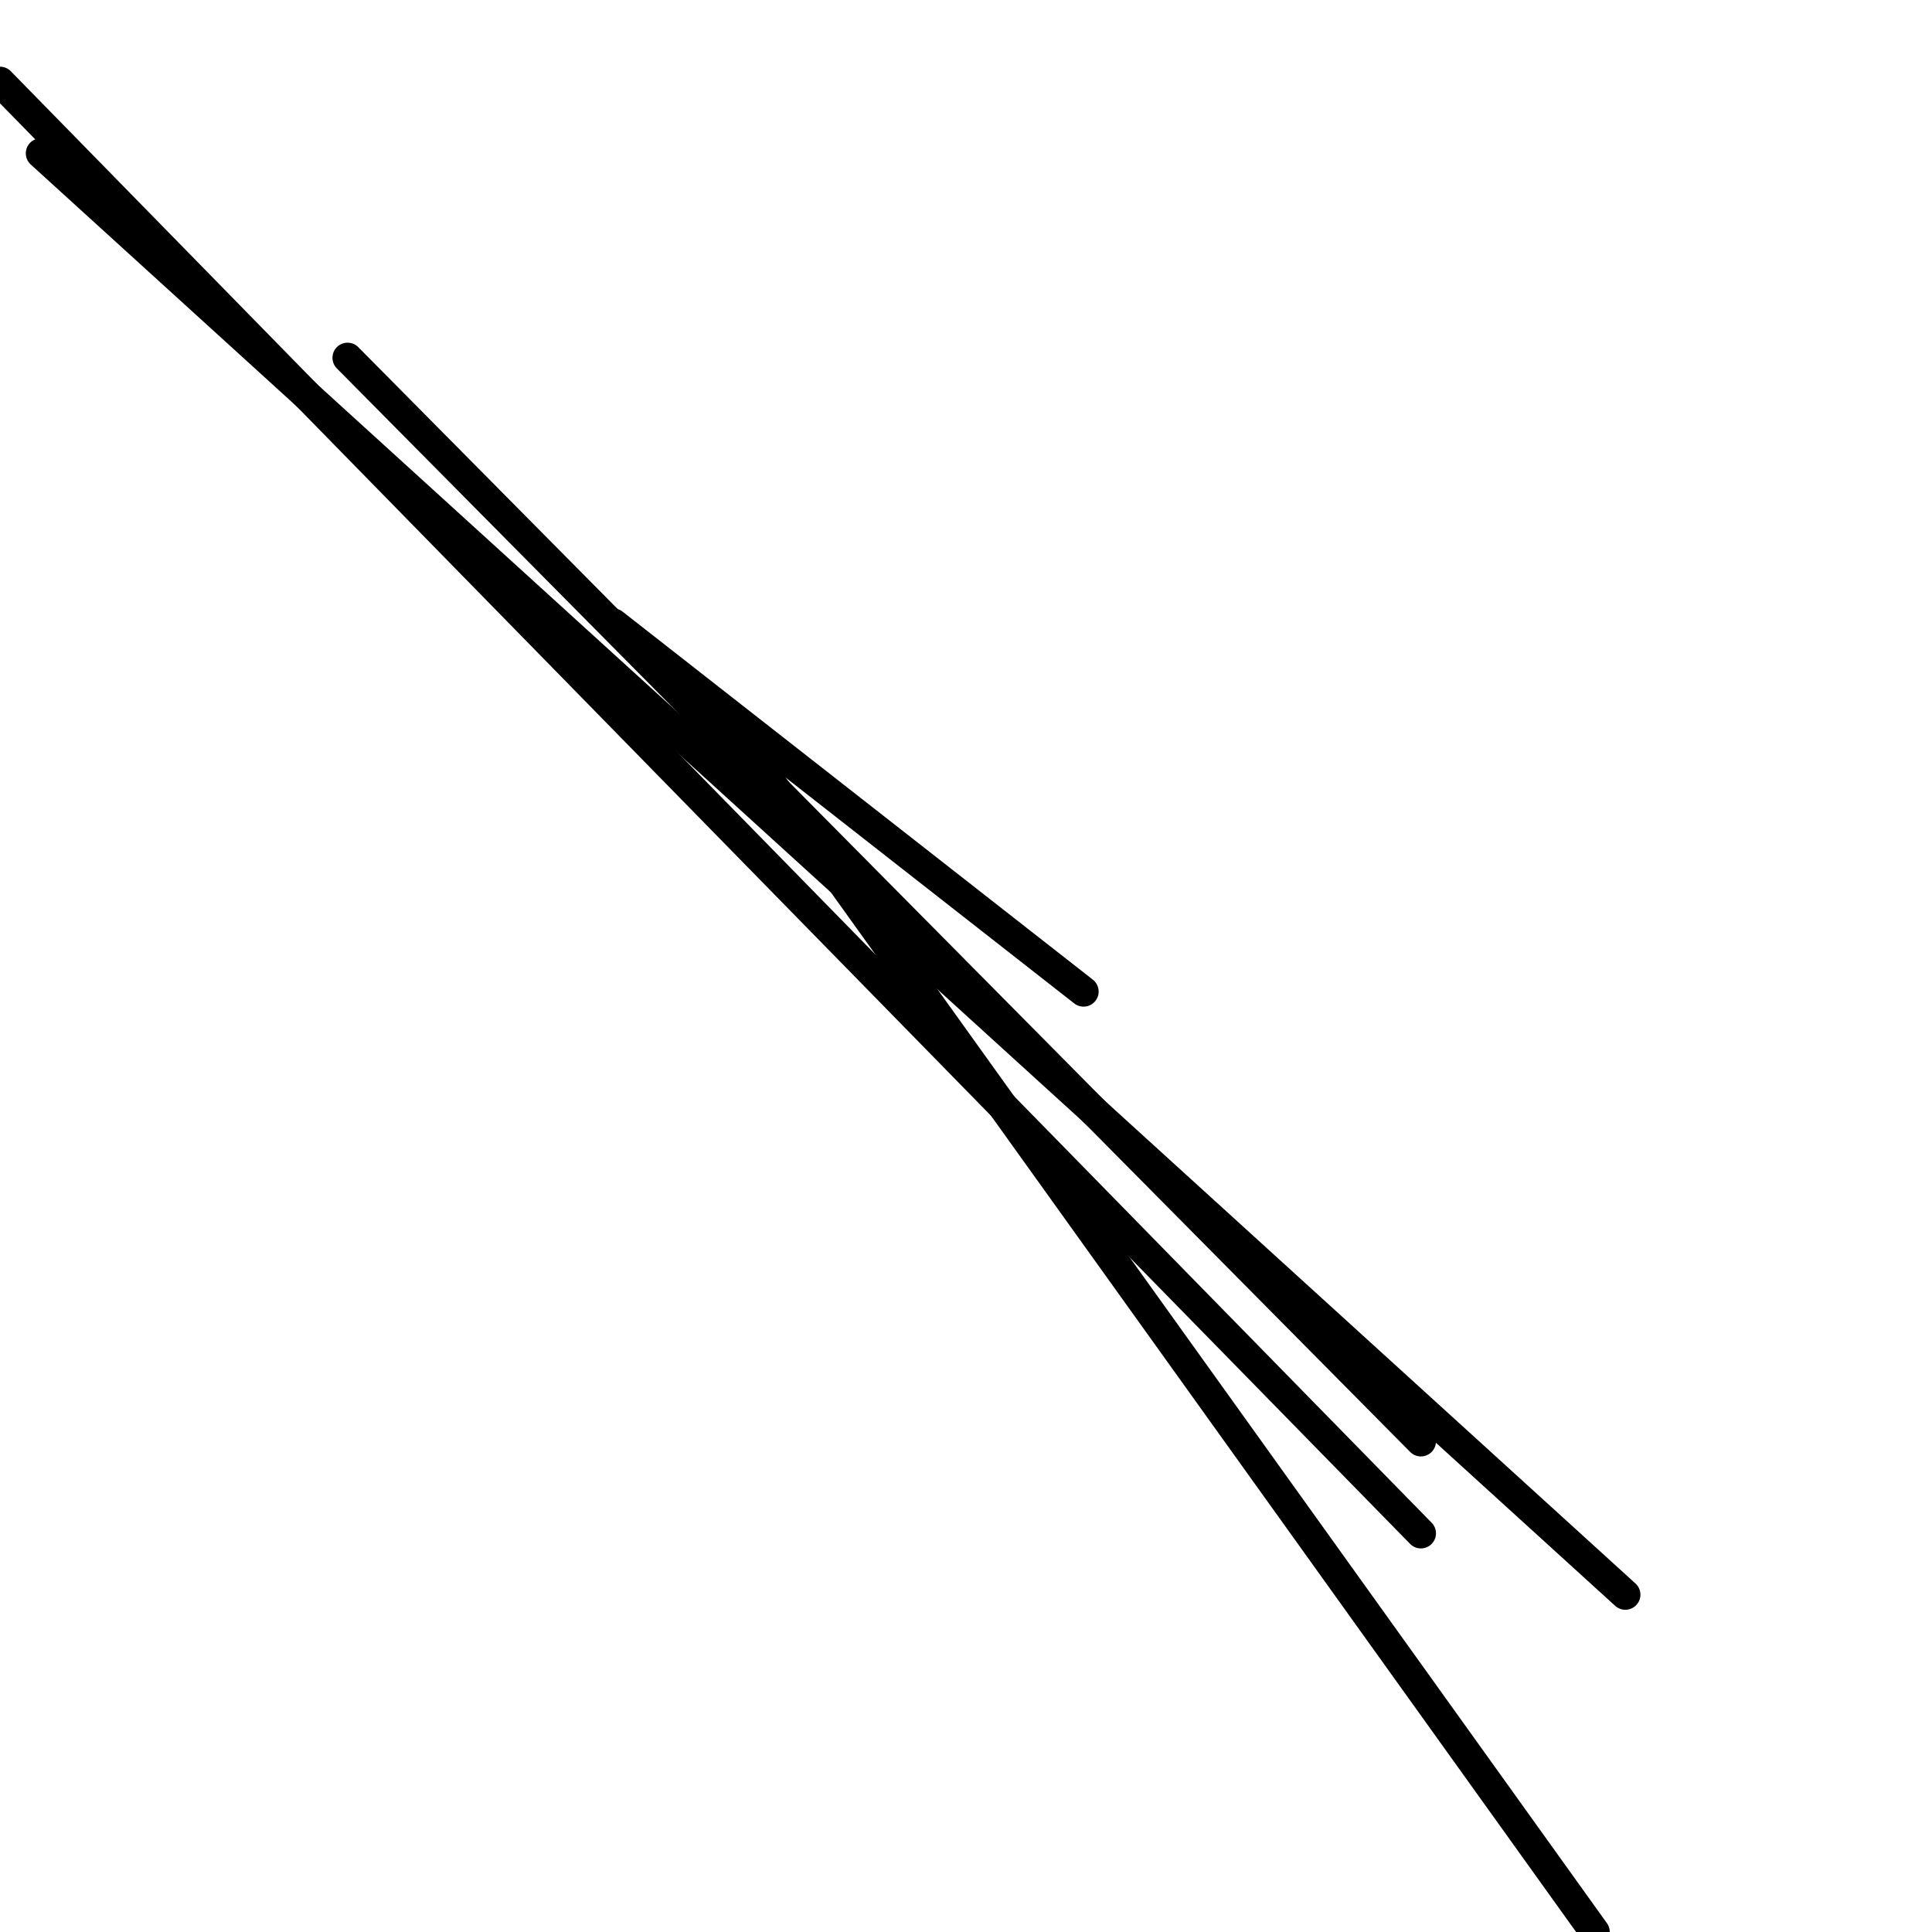 <?xml version="1.0" encoding="utf-8" ?>
<svg baseProfile="full" height="256" version="1.1" width="256" xmlns="http://www.w3.org/2000/svg" xmlns:ev="http://www.w3.org/2001/xml-events" xmlns:xlink="http://www.w3.org/1999/xlink"><defs /><polyline fill="none" points="101.587,102.942 211.302,256.0" stroke="black" stroke-linecap="round" stroke-width="4" /><polyline fill="none" points="46.053,47.407 188.275,190.984" stroke="black" stroke-linecap="round" stroke-width="4" /><polyline fill="none" points="143.577,131.386 81.27,82.624" stroke="black" stroke-linecap="round" stroke-width="4" /><polyline fill="none" points="0.0,10.836 188.275,203.175" stroke="black" stroke-linecap="round" stroke-width="4" /><polyline fill="none" points="5.418,20.317 215.365,211.302" stroke="black" stroke-linecap="round" stroke-width="4" /></svg>